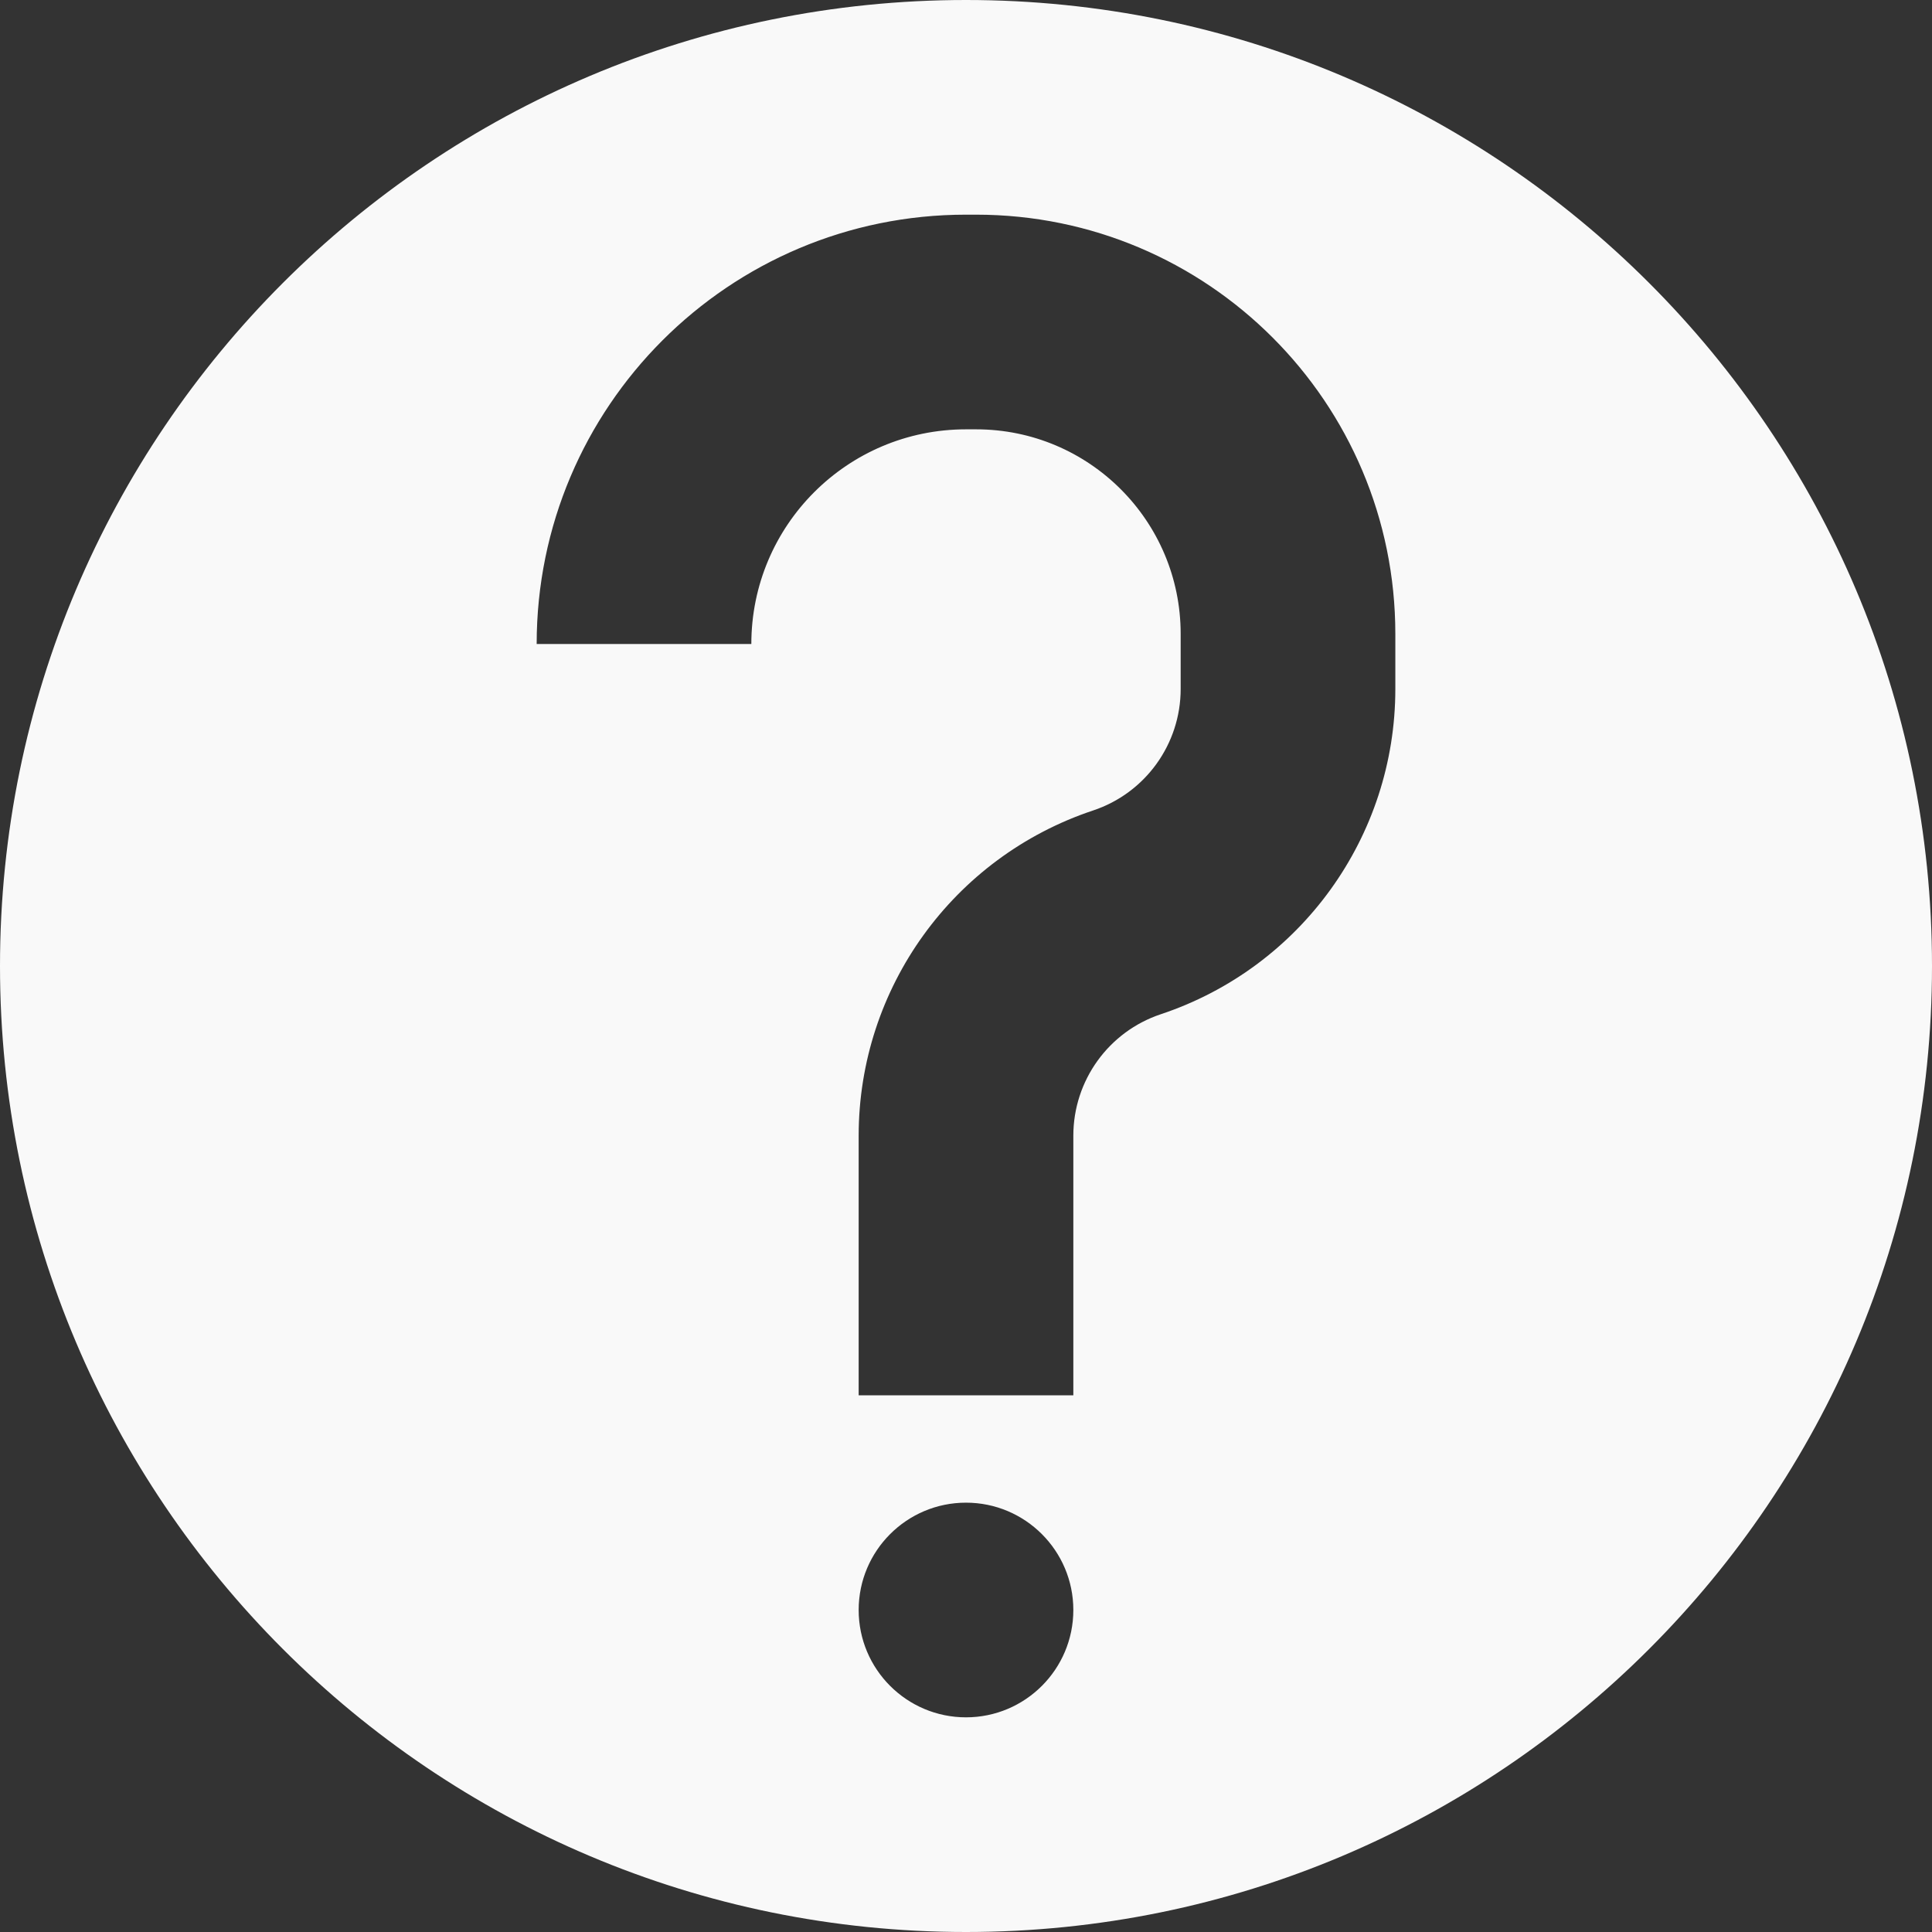 <svg width="18" height="18" viewBox="0 0 18 18" fill="none" xmlns="http://www.w3.org/2000/svg">
<rect x="0" y="0" width="18" height="18" fill="#333333" stroke="none"/>
<path fill-rule="evenodd" clip-rule="evenodd" d="M18 9C18 13.971 13.971 18 9 18C4.029 18 0 13.971 0 9C0 4.029 4.029 0 9 0C13.971 0 18 4.029 18 9ZM10 15C10 15.552 9.552 16 9 16C8.448 16 8 15.552 8 15C8 14.448 8.448 14 9 14C9.552 14 10 14.448 10 15ZM9 2C6.791 2 5 3.791 5 6H7C7 4.895 7.895 4 9 4H9.094C10.147 4 11 4.853 11 5.906V6.419C11 6.933 10.671 7.389 10.184 7.551C8.88 7.986 8 9.206 8 10.581V13H10V10.581C10 10.067 10.329 9.611 10.816 9.449C12.12 9.014 13 7.794 13 6.419V5.906C13 3.749 11.251 2 9.094 2H9Z" fill="#F9F9F9"/>
</svg>

